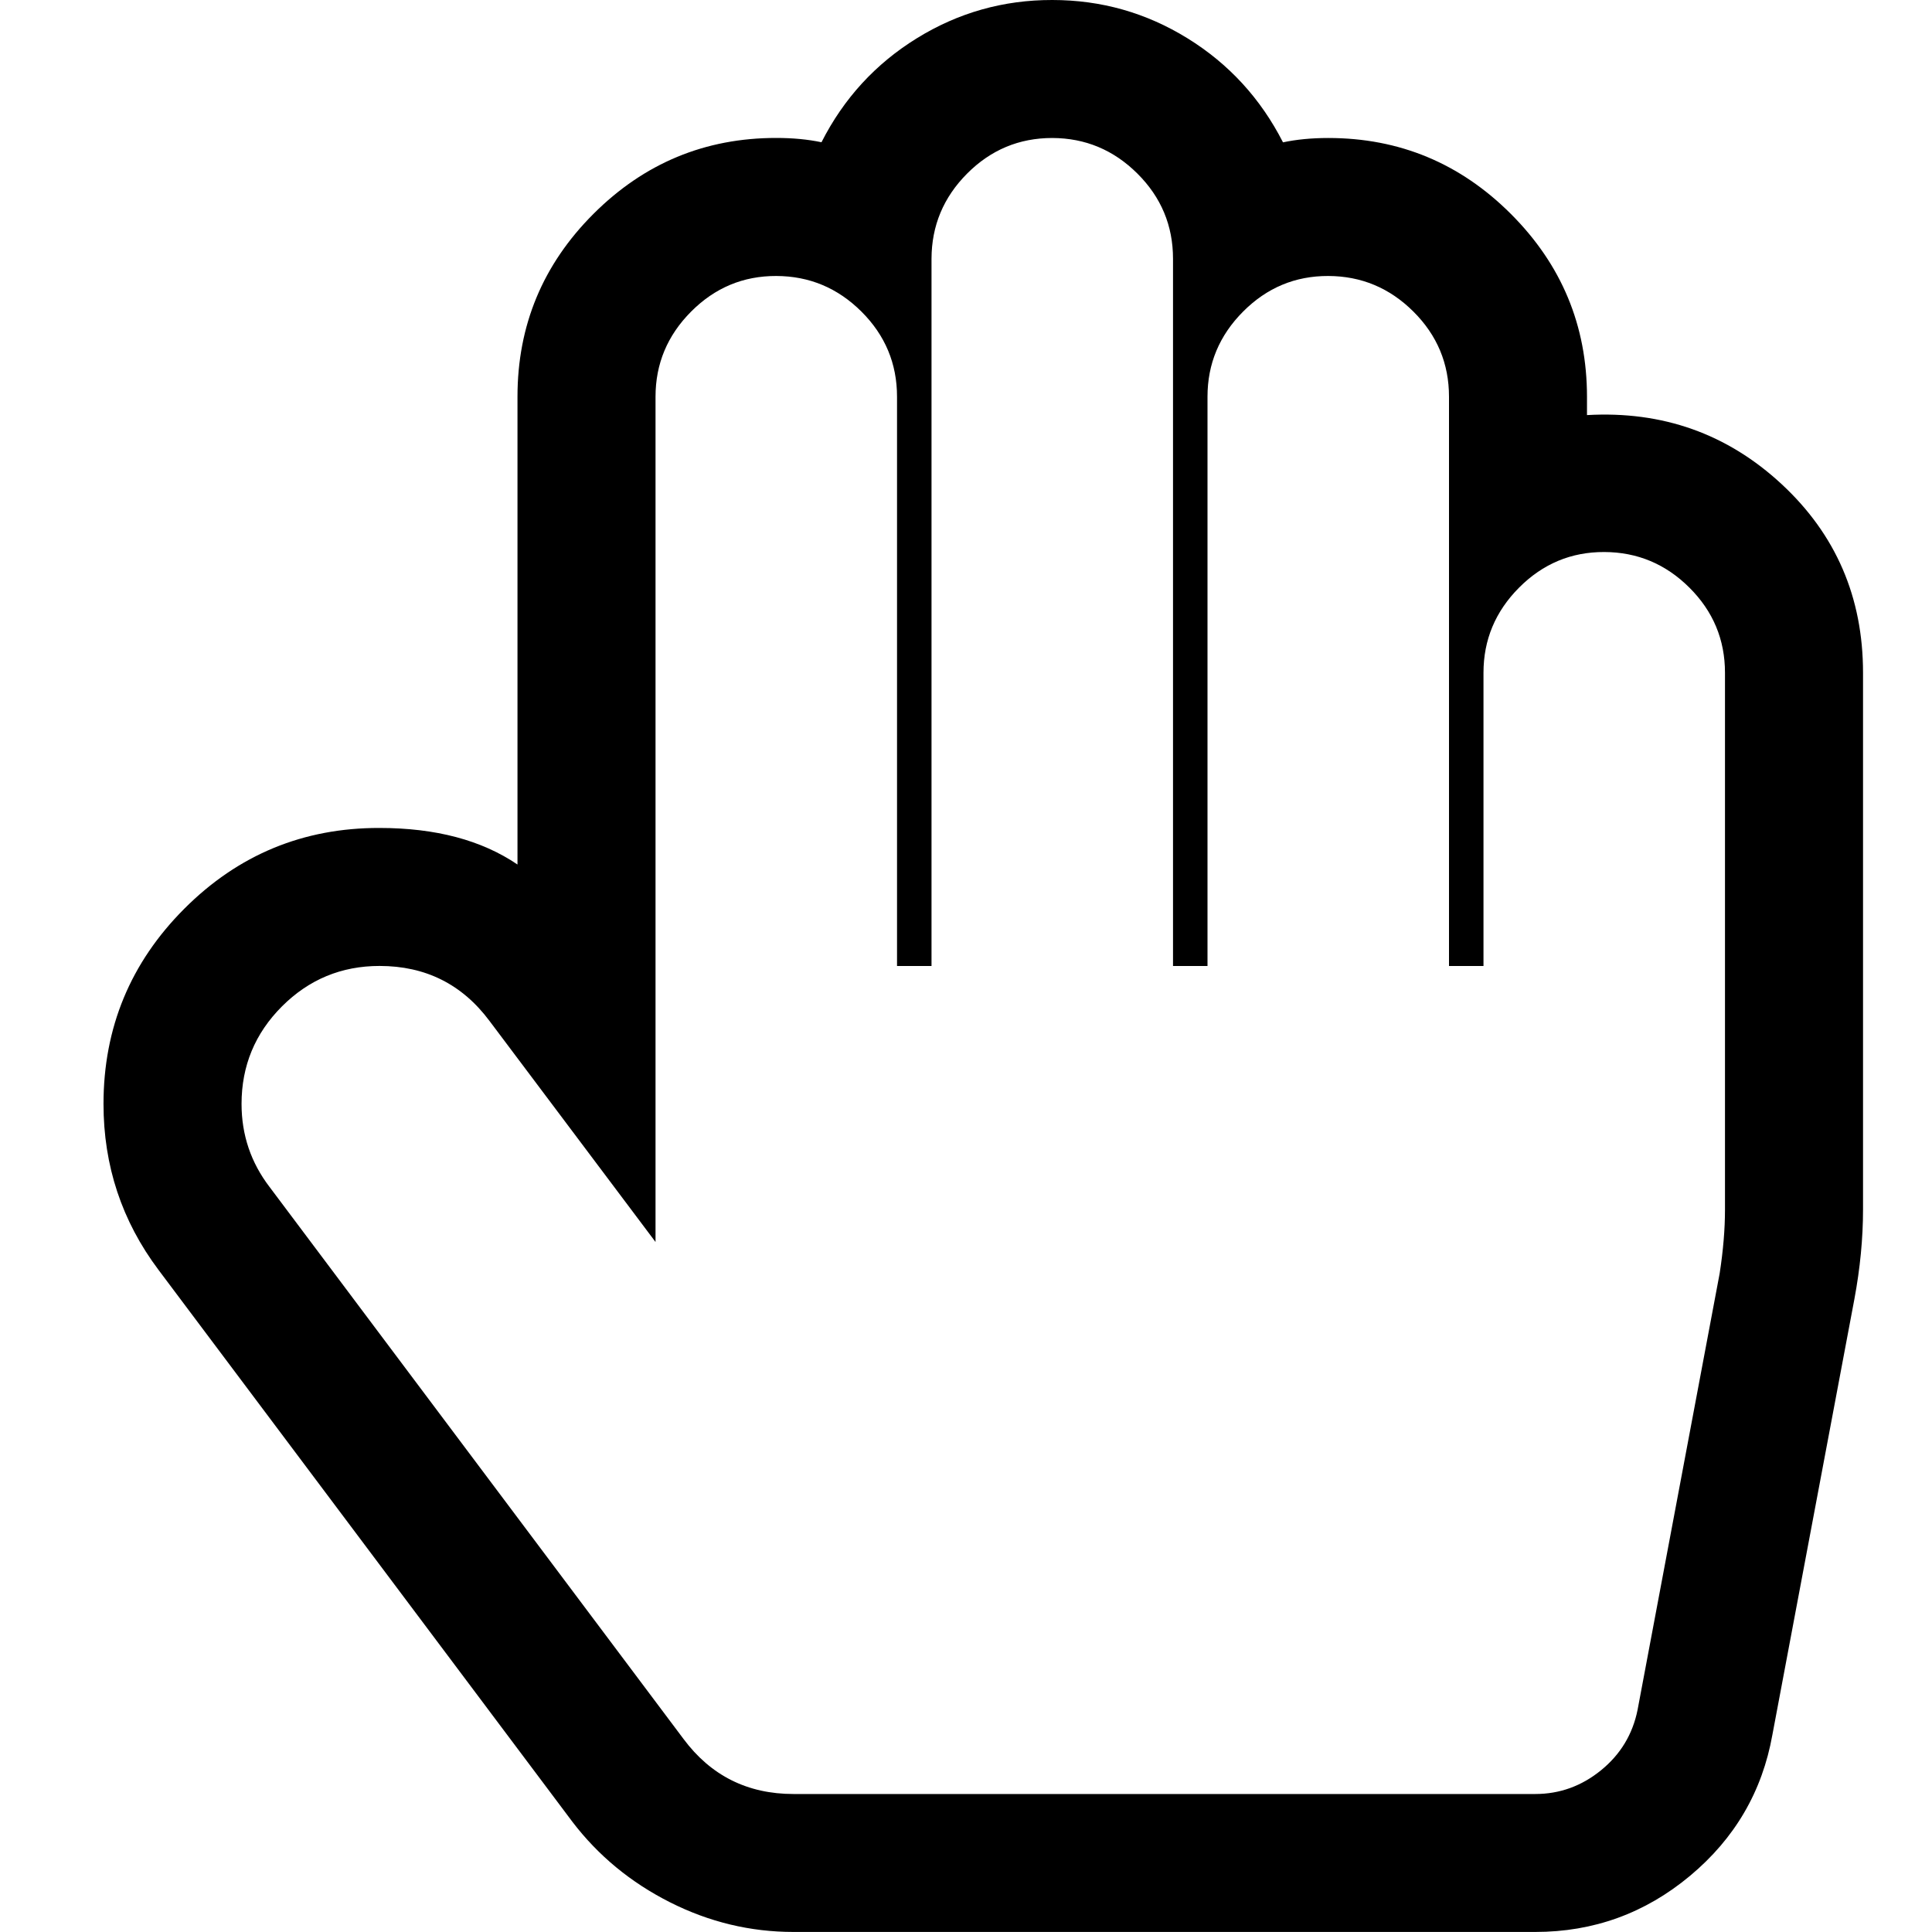 <?xml version="1.0"?><svg xmlns="http://www.w3.org/2000/svg" width="40" height="40" viewBox="0 0 40 40"><path d="m21.786 2.857q-1.029 0-1.763 0.737t-0.737 1.763v14.643h-0.714v-11.786q0-1.029-0.737-1.763t-1.763-0.737-1.763 0.737-0.737 1.763v17.5l-3.437-4.576q-0.849-1.139-2.277-1.139-1.183 0-2.02 0.837t-0.837 2.02q0 0.96 0.58 1.719l8.571 11.429q0.849 1.139 2.277 1.139h15.357q0.757 0 1.361-0.491t0.757-1.25l1.7-9.039q0.11-0.714 0.11-1.317v-11.117q0-1.029-0.737-1.763t-1.763-0.737-1.763 0.737-0.737 1.763v6.071h-0.714v-11.786q0-1.029-0.737-1.763t-1.763-0.737-1.763 0.737-0.737 1.763v11.786h-0.714v-14.643q0-1.029-0.737-1.763t-1.763-0.737z m0-2.857q1.517 0 2.8 0.793t1.977 2.154q0.423-0.09 0.937-0.09 2.21 0 3.783 1.574t1.574 3.783v0.38q2.343-0.134 4.029 1.429t1.686 3.906v11.114q0 0.894-0.179 1.854l-1.697 9.017q-0.314 1.763-1.707 2.924t-3.203 1.161h-15.357q-1.34 0-2.557-0.614t-2.019-1.664l-8.571-11.429q-1.139-1.517-1.139-3.436 0-2.367 1.674-4.043t4.04-1.671q1.743 0 2.857 0.757v-9.686q0-2.214 1.574-3.786t3.783-1.571q0.514 0 0.937 0.089 0.691-1.361 1.976-2.154t2.801-0.791z"></path></svg>